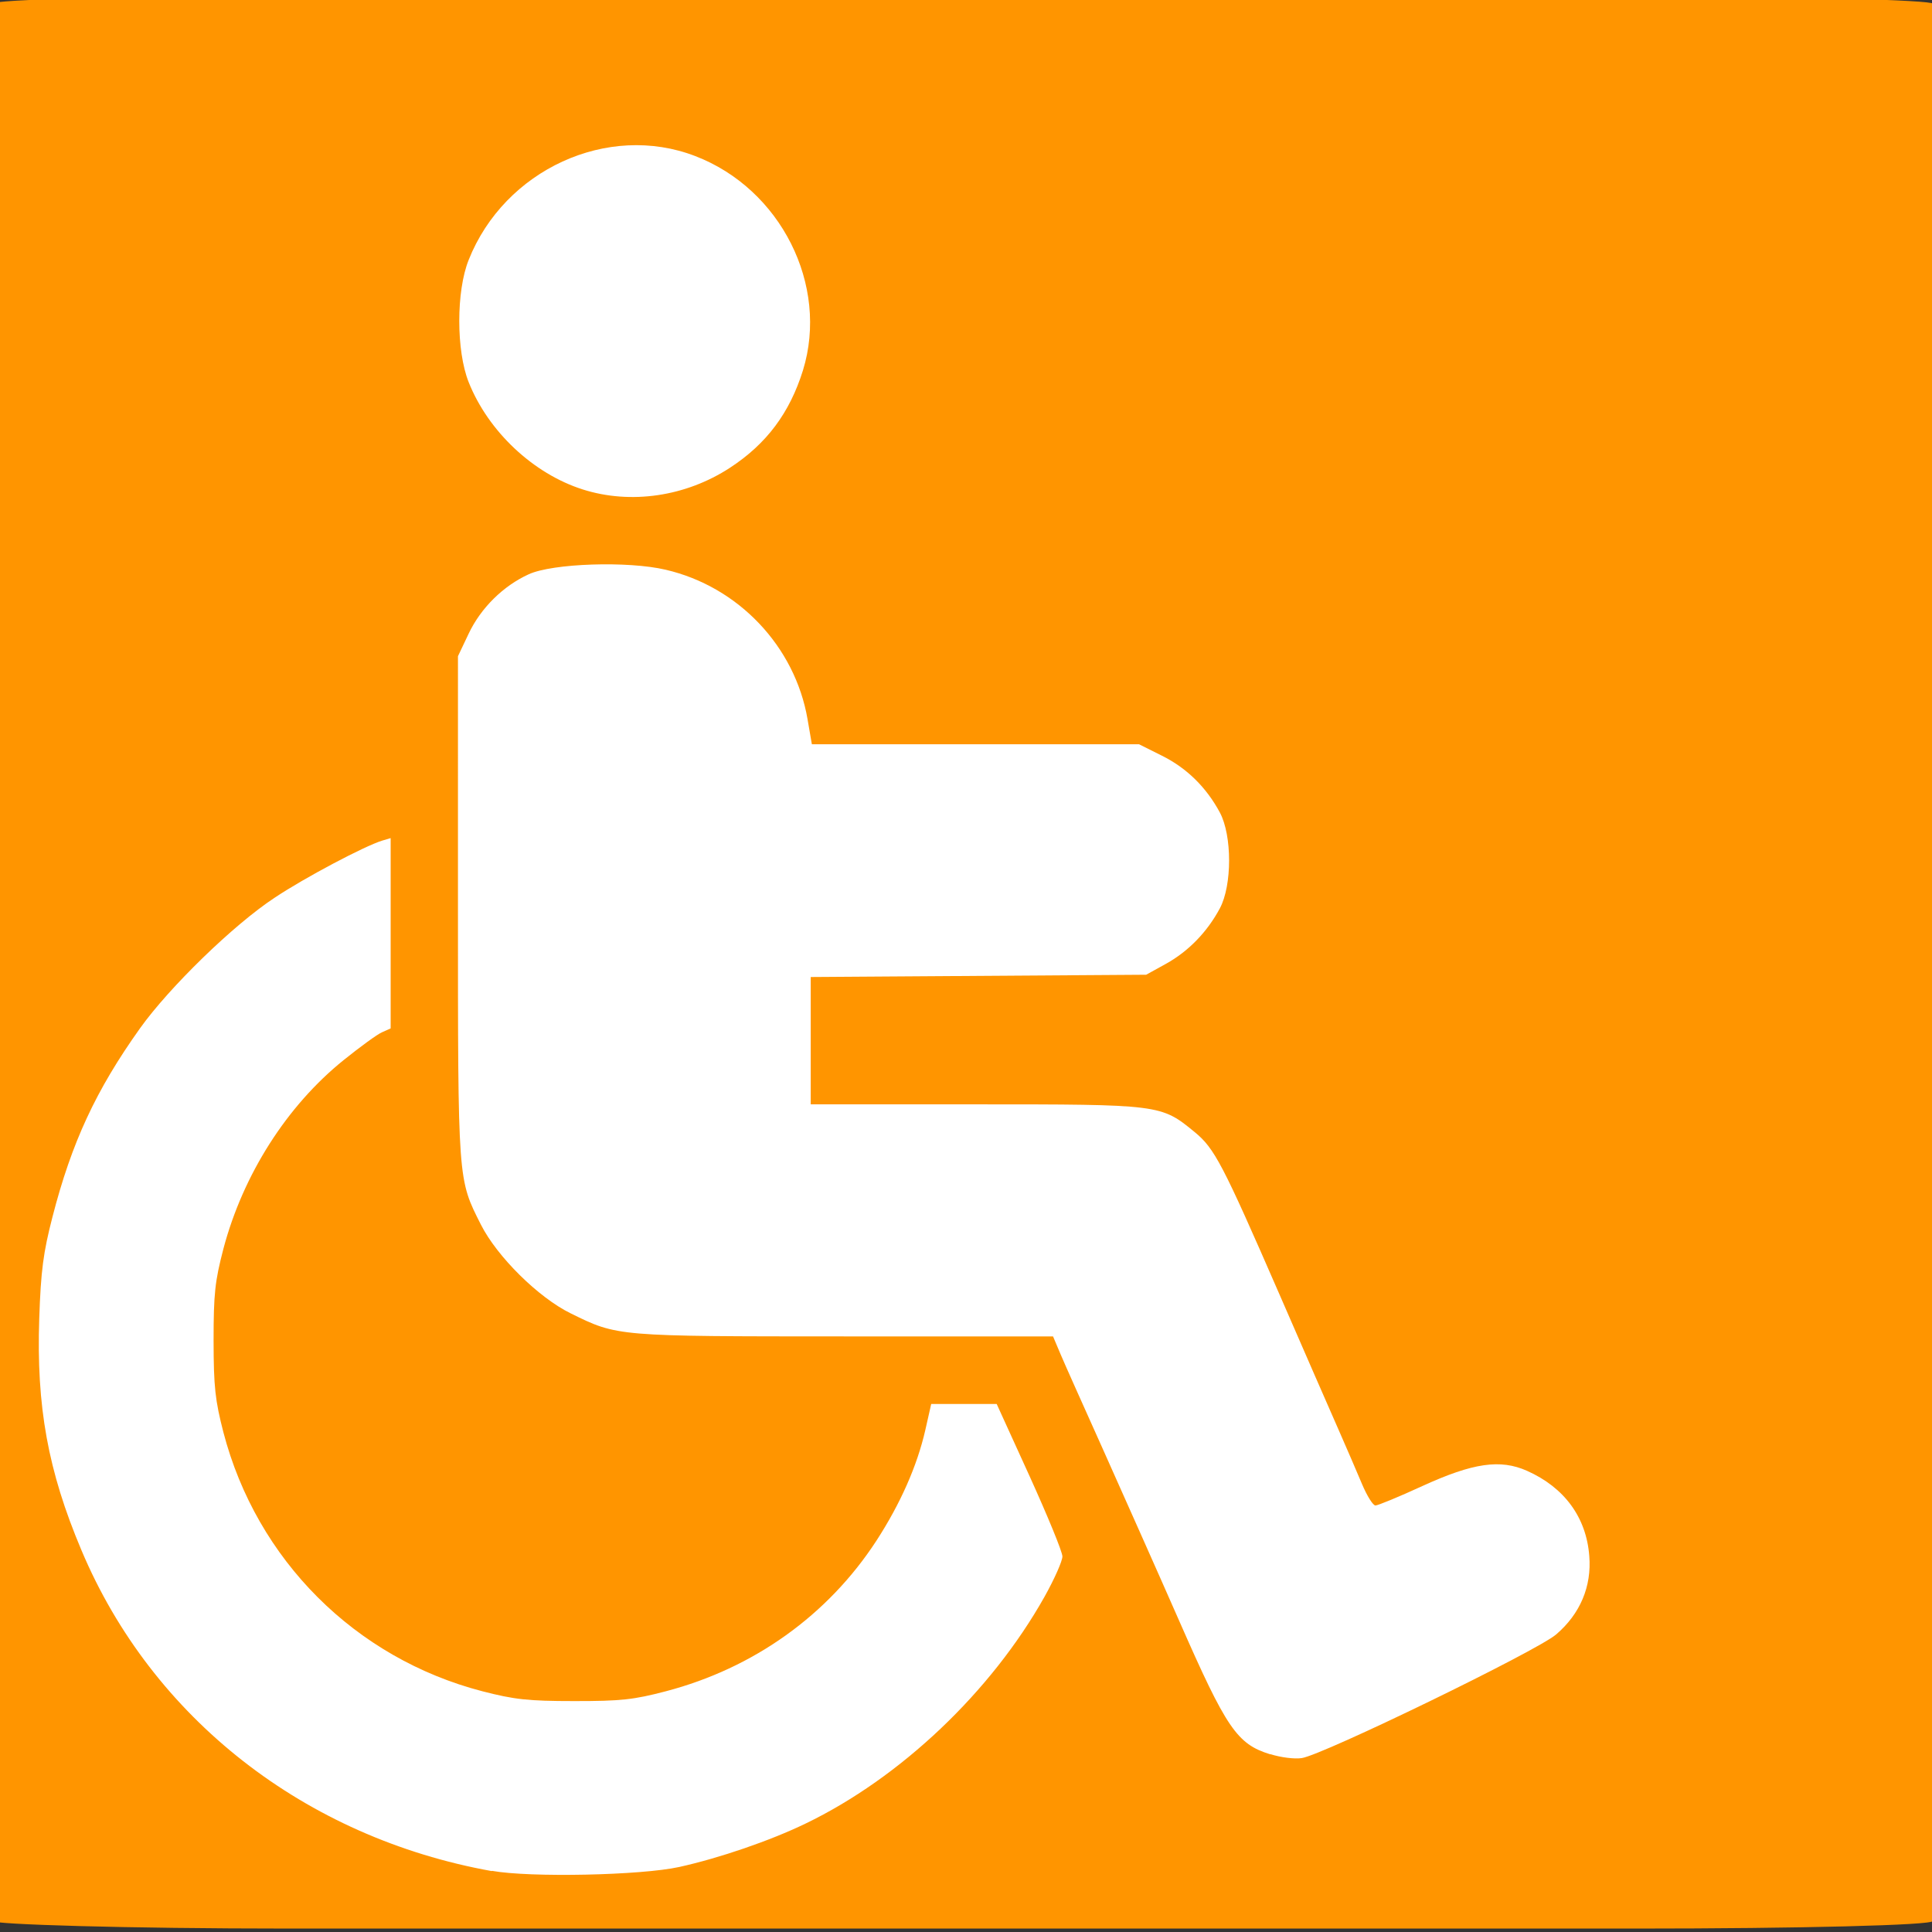 <?xml version="1.0" encoding="UTF-8" standalone="no"?>
<svg
   width="32"
   height="32"
   viewBox="0 0 8.467 8.467"
   version="1.1"
   id="svg8"
   inkscape:version="1.1.2 (0a00cf5339, 2022-02-04, custom)"
   sodipodi:docname="wheelchair_limited.svg"
   inkscape:export-filename="C:\a\GitHub\accessibilitat\icons\wheelchair_limited_shop.png"
   inkscape:export-xdpi="96"
   inkscape:export-ydpi="96"
   xmlns:inkscape="http://www.inkscape.org/namespaces/inkscape"
   xmlns:sodipodi="http://sodipodi.sourceforge.net/DTD/sodipodi-0.dtd"
   xmlns="http://www.w3.org/2000/svg"
   xmlns:svg="http://www.w3.org/2000/svg"
   xmlns:rdf="http://www.w3.org/1999/02/22-rdf-syntax-ns#"
   xmlns:cc="http://creativecommons.org/ns#"
   xmlns:dc="http://purl.org/dc/elements/1.1/">
  <rect x="0" y="0" width="8.467" height="8.467" fill="#333333" stroke="none"/>
  <defs
     id="defs2" />
  <sodipodi:namedview
     id="base"
     pagecolor="#ffffff"
     bordercolor="#666666"
     borderopacity="1.0"
     inkscape:pageopacity="0.0"
     inkscape:pageshadow="2"
     inkscape:zoom="15.839192"
     inkscape:cx="9.343911"
     inkscape:cy="15.026019"
     inkscape:document-units="mm"
     inkscape:current-layer="layer4"
     showgrid="false"
     units="px"
     inkscape:window-width="1920"
     inkscape:window-height="1027"
     inkscape:window-x="-8"
     inkscape:window-y="-8"
     inkscape:window-maximized="1"
     inkscape:document-rotation="0"
     inkscape:showpageshadow="false"
     showborder="true"
     inkscape:pagecheckerboard="true" />
  <g
     inkscape:groupmode="layer"
     id="layer4"
     inkscape:label="Capa 3"
     style="display:inline">
    <rect
       style="fill:#ff9500;stroke-width:0.265;stroke-linecap:round;fill-opacity:1"
       id="rect2045"
       width="8.503"
       height="8.469"
       x="-0.033"
       y="-0.017"
       rx="1.303"
       ry="0.033" />
  </g>
  <g
     inkscape:label="Capa 1"
     inkscape:groupmode="layer"
     id="layer1"
     transform="translate(0,-161.533)"
     style="display:inline">
    <path
       style="fill:#ffffff;stroke-width:1"
       d="m 2.155,169.733 c -0.818,-0.147 -1.488,-0.67 -1.798,-1.406 -0.147,-0.348 -0.198,-0.63 -0.185,-1.016 0.007,-0.21 0.018,-0.29 0.058,-0.445 0.084,-0.326 0.19,-0.555 0.384,-0.827 0.128,-0.179 0.409,-0.453 0.59,-0.572 0.132,-0.088 0.393,-0.226 0.471,-0.25 l 0.037,-0.011 v 0.417 0.417 l -0.038,0.017 c -0.021,0.009 -0.096,0.064 -0.167,0.121 -0.25,0.201 -0.442,0.503 -0.528,0.828 -0.037,0.142 -0.043,0.197 -0.043,0.402 2.6986e-4,0.204 0.007,0.262 0.043,0.402 0.146,0.559 0.577,0.99 1.135,1.135 0.14,0.036 0.199,0.043 0.402,0.043 0.205,2.4e-4 0.261,-0.006 0.402,-0.043 0.385,-0.101 0.71,-0.333 0.923,-0.66 0.105,-0.162 0.178,-0.327 0.214,-0.484 l 0.026,-0.115 H 4.224 4.368 l 0.144,0.316 c 0.079,0.174 0.144,0.332 0.144,0.352 1.758e-4,0.02 -0.035,0.099 -0.078,0.176 -0.234,0.417 -0.631,0.794 -1.048,0.995 -0.155,0.075 -0.377,0.151 -0.553,0.19 -0.168,0.037 -0.654,0.047 -0.821,0.017 z m 3.411,-0.512 c -0.145,-0.045 -0.191,-0.113 -0.397,-0.582 -0.101,-0.23 -0.253,-0.57 -0.336,-0.756 -0.083,-0.185 -0.167,-0.372 -0.185,-0.415 l -0.033,-0.078 -0.914,-2e-4 c -1.001,-2.1e-4 -0.994,4e-4 -1.2,-0.101 -0.141,-0.069 -0.322,-0.248 -0.393,-0.388 -0.102,-0.202 -0.101,-0.183 -0.101,-1.391 l 1.3e-5,-1.101 0.047,-0.099 c 0.053,-0.112 0.151,-0.209 0.263,-0.26 0.104,-0.048 0.435,-0.059 0.6,-0.02 0.319,0.074 0.567,0.336 0.622,0.655 l 0.019,0.11 h 0.717 0.717 l 0.1,0.05 c 0.109,0.054 0.195,0.139 0.254,0.249 0.054,0.101 0.054,0.319 0,0.42 -0.055,0.103 -0.137,0.188 -0.236,0.243 l -0.087,0.048 -0.735,0.005 -0.735,0.005 v 0.279 0.279 h 0.723 c 0.809,0 0.812,4.3e-4 0.959,0.121 0.088,0.072 0.123,0.14 0.371,0.709 0.11,0.253 0.228,0.523 0.262,0.6 0.034,0.077 0.079,0.182 0.101,0.234 0.022,0.052 0.048,0.094 0.059,0.094 0.01,1.5e-4 0.103,-0.038 0.205,-0.085 0.223,-0.102 0.342,-0.119 0.459,-0.067 0.164,0.073 0.26,0.204 0.273,0.373 0.011,0.134 -0.04,0.254 -0.145,0.344 -0.083,0.072 -1.024,0.529 -1.115,0.542 -0.032,0.005 -0.093,-0.003 -0.137,-0.017 z m -3.012,-5.543 c -0.217,-0.069 -0.414,-0.254 -0.5,-0.47 -0.055,-0.138 -0.055,-0.399 0,-0.536 0.157,-0.395 0.609,-0.603 0.993,-0.455 0.375,0.144 0.587,0.566 0.472,0.939 -0.058,0.186 -0.159,0.322 -0.32,0.427 -0.193,0.126 -0.434,0.162 -0.645,0.095 z"
       id="path1249" />
  </g>
  <g
     inkscape:groupmode="layer"
     id="layer2"
     inkscape:label="Capa 2"
     style="display:inline" />
</svg>
